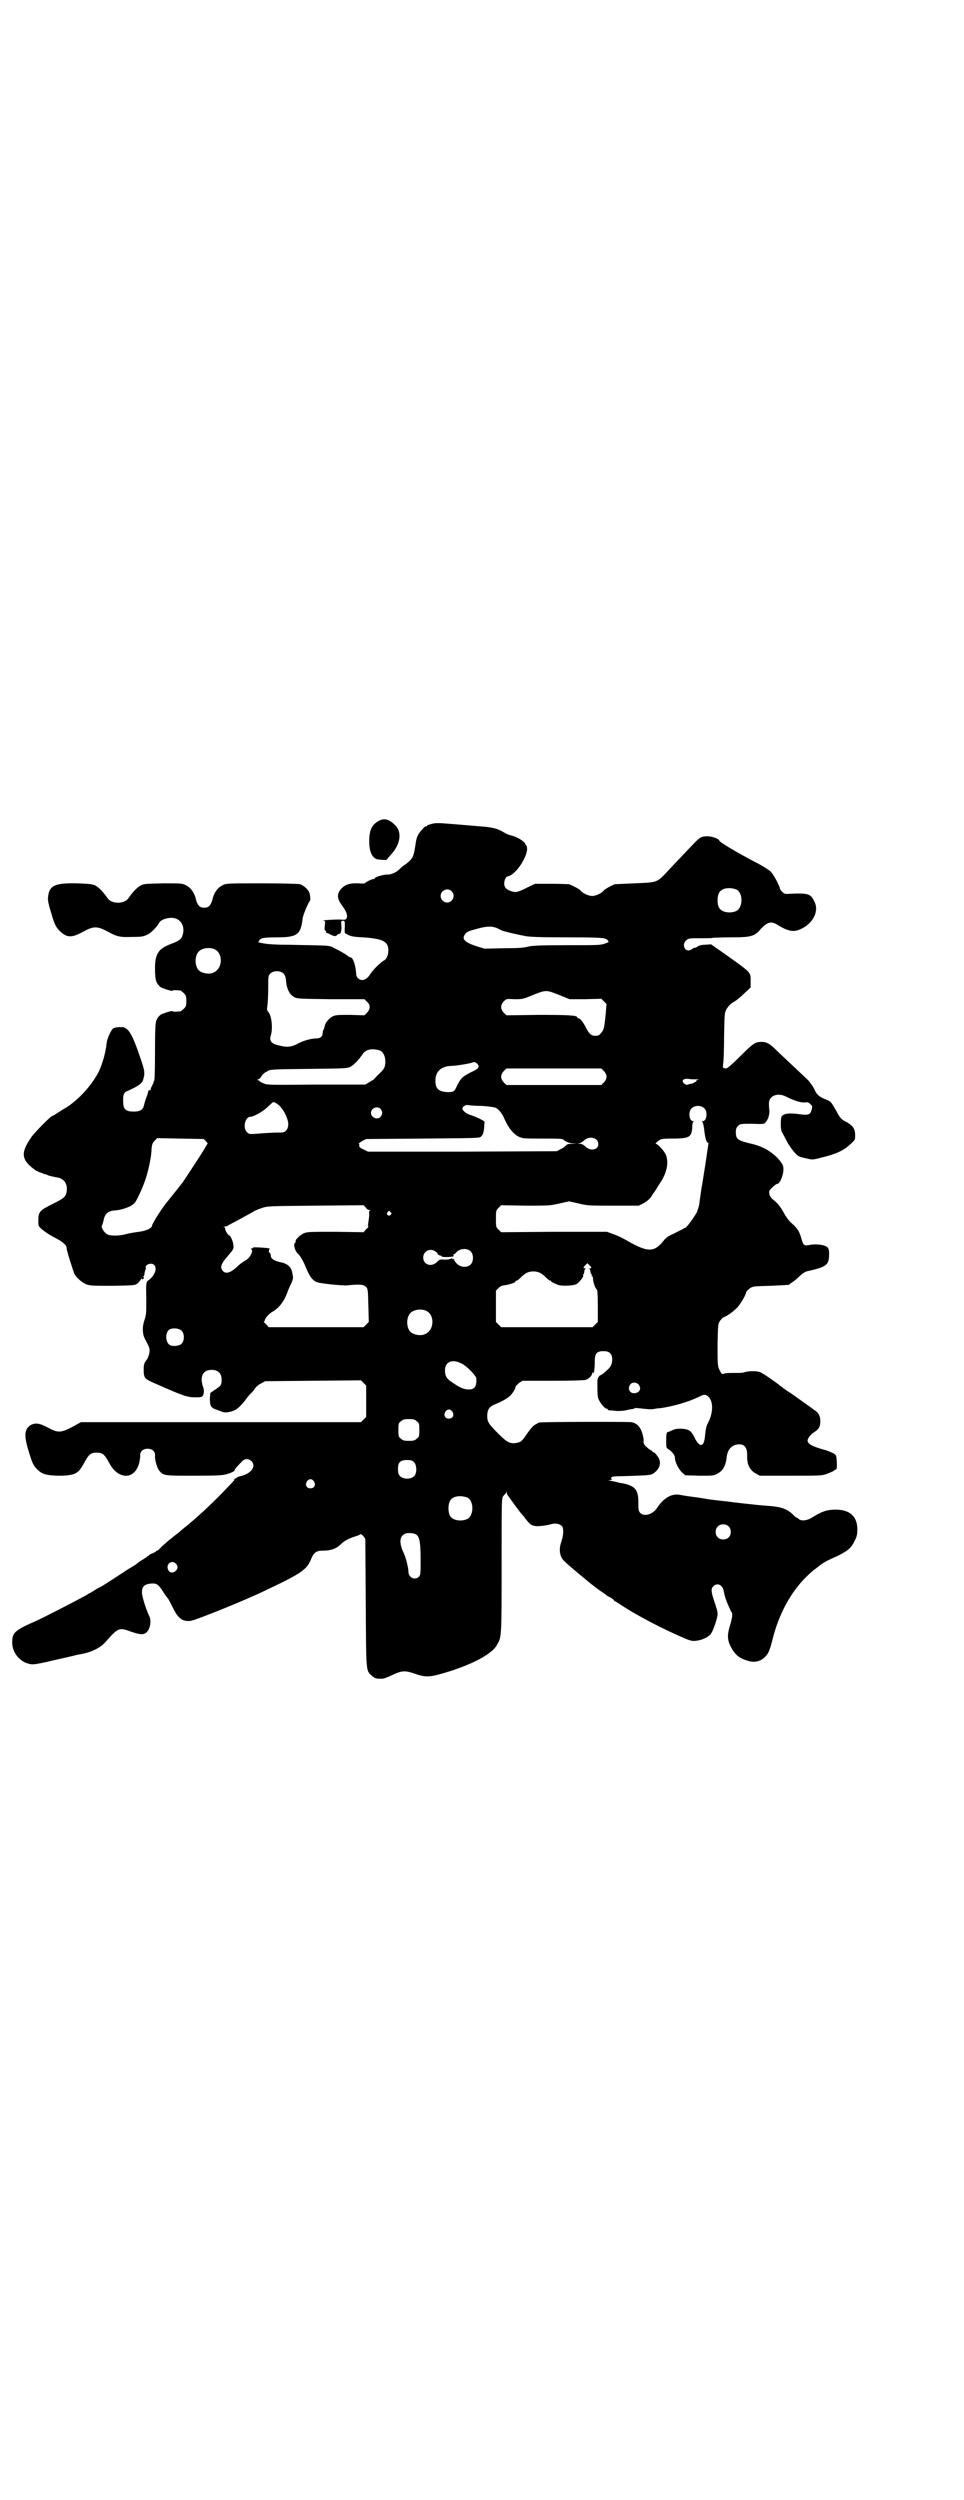 <?xml version="1.0" standalone="no"?>
<!DOCTYPE svg PUBLIC "-//W3C//DTD SVG 20010904//EN"
 "http://www.w3.org/TR/2001/REC-SVG-20010904/DTD/svg10.dtd">
<svg version="1.0" xmlns="http://www.w3.org/2000/svg"
 width="1107pt" height="2870pt" viewBox="0 0 1107 2870"
 preserveAspectRatio="xMidYMid meet">
<g transform="translate(0,2870) scale(0.5,-0.5)"
fill="#000000" stroke="none">
<path d="M871 3856 c-17 -9 -23 -21 -23 -48 0 -24 7 -38 19 -41 7 -1 21 -2 21
-1 0 1 5 6 10 12 22 24 26 52 9 68 -13 13 -24 16 -36 10z"/>
<path d="M990 3848 c-5 -1 -10 -3 -10 -5 -1 -1 -2 -1 -2 0 0 1 -4 -2 -8 -7 -9
-9 -13 -17 -15 -30 -5 -34 -6 -36 -23 -50 -7 -4 -13 -10 -15 -12 -7 -7 -19
-12 -27 -12 -8 1 -30 -6 -29 -8 1 -1 -1 -2 -3 -2 -4 0 -20 -8 -20 -10 0 0 -6
-1 -14 0 -21 1 -31 -3 -40 -12 -11 -12 -10 -23 1 -38 11 -15 14 -24 11 -30 -2
-4 -3 -4 -18 -3 -12 0 -45 -2 -34 -3 3 0 3 -2 2 -11 -1 -8 -1 -11 2 -12 1 -1
2 -2 1 -3 -1 -1 -1 -2 0 -2 1 1 5 -1 9 -3 9 -5 13 -5 16 -2 1 2 4 3 5 3 4 0 6
8 5 20 -1 9 -1 10 4 10 4 0 4 -1 4 -14 -1 -8 0 -14 0 -14 11 -7 16 -9 42 -10
46 -3 58 -10 58 -30 0 -11 -5 -21 -10 -23 -5 -2 -25 -21 -30 -29 -6 -10 -13
-16 -20 -16 -7 0 -14 6 -14 14 -1 19 -7 38 -13 38 -1 0 -5 2 -7 4 -7 5 -17 11
-30 17 -12 7 -6 6 -107 8 -34 0 -52 2 -60 4 -7 1 -10 3 -8 3 2 0 3 1 2 2 -1 1
2 3 5 5 4 2 13 3 36 3 46 0 55 6 59 43 1 9 14 39 17 41 1 0 1 9 -1 17 -2 8
-13 18 -22 21 -5 1 -38 2 -89 2 -81 0 -81 0 -90 -5 -10 -5 -19 -17 -22 -32 -4
-14 -9 -19 -19 -19 -10 0 -15 5 -19 19 -3 15 -12 27 -22 32 -9 5 -10 5 -53 5
-41 -1 -45 -1 -52 -5 -9 -5 -19 -16 -28 -29 -9 -14 -39 -14 -48 0 -9 13 -19
24 -28 29 -7 3 -12 4 -42 5 -46 1 -60 -4 -65 -22 -3 -14 -3 -18 5 -44 8 -28
11 -34 20 -43 16 -16 27 -17 54 -2 24 13 32 13 55 1 23 -13 31 -14 57 -13 24
0 27 1 37 6 8 4 21 18 26 27 4 8 27 14 38 9 14 -5 20 -20 16 -36 -3 -11 -8
-15 -27 -22 -29 -11 -37 -22 -37 -57 0 -15 1 -24 3 -29 3 -8 10 -15 16 -16 1
0 3 -1 5 -2 10 -3 16 -5 17 -3 1 1 4 1 17 0 1 0 5 -3 8 -6 5 -5 6 -7 6 -18 0
-11 -1 -13 -6 -18 -3 -3 -7 -6 -8 -6 -13 -1 -16 -1 -17 0 -1 2 -7 0 -17 -3 -2
-1 -4 -2 -5 -2 -6 -1 -13 -8 -16 -16 -2 -6 -3 -18 -3 -72 0 -47 -1 -65 -2 -67
-2 -1 -2 -2 -1 -2 0 0 -1 -3 -3 -7 -2 -4 -4 -8 -4 -10 0 -2 -1 -2 -3 -2 -1 1
-2 -1 -3 -4 0 -2 -2 -8 -4 -13 -2 -5 -4 -12 -5 -16 -2 -12 -9 -16 -24 -16 -18
0 -24 5 -24 22 -1 15 1 22 9 25 3 1 9 4 13 6 16 8 22 13 24 21 4 14 4 19 -7
50 -13 39 -21 56 -29 64 -7 6 -8 6 -20 6 -9 -1 -13 -2 -15 -5 -6 -8 -12 -23
-13 -31 -2 -22 -10 -49 -18 -66 -18 -35 -52 -71 -84 -88 -4 -3 -11 -7 -14 -9
-4 -3 -8 -5 -9 -5 -3 0 -41 -38 -49 -50 -18 -27 -21 -41 -10 -56 4 -6 19 -19
25 -21 2 -1 6 -3 10 -4 4 -2 7 -3 8 -3 1 0 4 -1 8 -3 4 -1 12 -3 18 -4 17 -2
26 -15 23 -33 -2 -12 -6 -15 -32 -28 -30 -15 -33 -18 -33 -38 0 -13 0 -13 9
-21 6 -5 18 -13 28 -18 18 -9 29 -18 28 -25 0 -5 15 -52 18 -59 6 -10 18 -20
28 -24 9 -3 18 -3 61 -3 47 1 50 1 55 5 3 2 7 7 8 9 2 3 3 4 3 2 0 -2 1 -2 3
0 2 2 2 3 1 4 -2 1 -2 2 0 2 1 1 2 4 2 8 1 3 2 7 2 7 1 1 1 2 1 4 -3 8 13 13
19 7 8 -8 1 -26 -14 -36 -4 -3 -5 -5 -4 -40 0 -34 0 -38 -4 -50 -4 -12 -5 -21
-3 -33 0 -2 3 -10 7 -17 4 -7 7 -14 7 -16 2 -7 -2 -21 -7 -27 -5 -7 -6 -9 -6
-22 0 -19 2 -21 28 -32 63 -28 73 -31 89 -31 14 0 16 0 19 4 3 5 3 14 0 21 -1
2 -2 8 -3 14 0 16 8 24 23 24 15 0 23 -8 23 -23 0 -12 -2 -14 -16 -23 l-10 -7
-1 -13 c0 -16 2 -21 14 -25 4 -1 10 -4 14 -5 5 -2 9 -2 15 -1 4 1 9 2 10 3 7
1 17 10 28 24 4 6 10 13 13 16 4 3 8 9 10 12 3 4 9 9 14 11 l9 5 110 1 110 1
6 -6 6 -6 0 -36 0 -36 -6 -6 -6 -6 -321 0 -322 0 -20 -11 c-27 -14 -33 -14
-57 -1 -19 10 -28 11 -39 5 -14 -9 -15 -24 -5 -57 9 -30 11 -35 21 -45 11 -11
23 -14 54 -14 33 1 40 5 53 29 11 20 15 24 29 24 14 0 18 -4 29 -24 20 -38 57
-39 68 -2 2 7 3 15 3 19 -1 9 6 16 17 16 11 0 18 -7 17 -16 -1 -9 5 -30 11
-36 9 -10 12 -10 80 -10 55 0 66 1 75 4 11 3 19 8 17 9 -1 1 8 11 16 19 7 8
16 8 23 1 11 -12 -2 -29 -26 -34 -6 -1 -18 -9 -14 -9 1 0 -14 -15 -32 -34 -33
-33 -52 -50 -77 -71 -8 -6 -16 -13 -19 -16 -3 -2 -11 -8 -18 -14 -7 -5 -16
-14 -21 -18 -4 -5 -9 -9 -10 -9 -2 0 -3 -1 -3 -2 0 0 -3 -2 -7 -4 -4 -1 -8 -3
-9 -5 -2 -1 -8 -6 -15 -10 -7 -4 -13 -9 -14 -10 -1 -1 -11 -7 -21 -13 -10 -7
-23 -15 -29 -19 -29 -19 -33 -21 -34 -21 0 0 -6 -3 -12 -7 -6 -4 -11 -7 -12
-7 0 0 -5 -3 -10 -6 -22 -12 -86 -45 -109 -56 -53 -23 -58 -28 -58 -51 0 -23
17 -44 39 -49 9 -2 14 -1 38 4 29 7 49 11 61 14 11 3 17 4 23 5 24 5 43 15 54
28 26 30 31 33 52 25 28 -10 36 -10 43 -2 7 8 10 25 5 35 -8 17 -17 46 -17 55
0 13 5 18 17 20 16 2 20 0 32 -19 3 -5 8 -12 10 -14 2 -2 7 -12 12 -22 12 -25
23 -33 42 -30 12 2 119 45 165 67 89 42 101 50 111 76 6 14 12 18 27 18 17 0
30 4 40 14 9 9 19 14 35 19 6 2 11 4 11 5 0 1 2 -1 6 -4 l5 -7 1 -147 c1 -163
0 -155 15 -168 7 -6 9 -6 21 -6 3 -1 14 3 24 8 23 11 30 11 51 4 23 -8 32 -9
58 -2 66 18 119 44 132 67 11 19 11 15 11 182 0 141 0 154 3 159 2 3 5 6 5 6
1 0 2 2 3 4 0 3 1 3 1 -1 0 -2 1 -4 2 -6 1 -1 8 -11 16 -22 8 -11 15 -20 16
-21 1 -1 5 -5 9 -11 7 -9 12 -14 16 -15 1 0 3 -1 4 -1 4 -2 25 0 36 3 12 4 22
2 28 -4 4 -6 3 -22 -2 -36 -6 -17 -4 -34 7 -44 8 -8 34 -30 44 -38 6 -5 11 -9
12 -10 1 -1 9 -7 18 -14 9 -7 19 -13 21 -15 2 -2 7 -5 12 -7 4 -3 7 -5 7 -6 0
-1 1 -2 2 -2 1 0 7 -4 13 -8 38 -25 97 -56 149 -78 12 -5 17 -6 24 -5 13 1 28
8 34 15 6 8 16 37 16 46 0 7 -1 10 -9 34 -6 19 -6 25 -1 30 9 9 21 4 24 -10 1
-5 2 -11 3 -13 1 -6 13 -34 15 -36 3 -3 2 -13 -3 -29 -7 -23 -7 -34 1 -50 10
-19 19 -27 40 -33 15 -5 30 -1 40 10 7 7 10 15 16 38 14 58 42 110 78 145 7 7
16 15 19 17 3 2 9 7 13 10 8 6 17 11 40 21 22 11 31 18 38 33 6 11 7 16 7 28
0 31 -19 47 -56 45 -17 -1 -27 -5 -48 -18 -11 -7 -25 -9 -31 -3 -2 2 -4 3 -5
3 -1 0 -5 4 -9 8 -13 12 -27 17 -58 19 -19 1 -88 9 -92 10 -2 0 -10 1 -19 2
-9 1 -16 2 -17 2 -1 0 -12 2 -25 4 -30 4 -36 5 -47 7 -19 4 -38 -7 -53 -30
-10 -15 -30 -21 -39 -11 -3 4 -4 6 -4 19 1 33 -6 43 -38 49 -3 0 -7 1 -10 2
-3 1 -9 2 -14 3 -7 1 -8 2 -3 2 4 0 5 1 4 2 -2 1 -2 2 -1 4 1 2 8 3 28 3 63 2
63 2 71 8 14 11 17 26 6 39 -3 5 -7 8 -8 8 -2 0 -3 1 -3 2 0 1 -1 2 -2 2 -1 0
-6 3 -10 7 -7 6 -8 9 -8 14 1 3 -1 12 -3 19 -5 15 -13 23 -25 25 -10 1 -207 1
-212 -1 -2 -1 -3 -1 -4 -2 -1 -1 -4 -2 -7 -4 -3 -2 -9 -9 -14 -16 -14 -20 -15
-22 -24 -24 -16 -4 -24 0 -43 19 -23 23 -27 28 -27 42 0 15 5 22 18 27 17 7
29 14 35 20 6 6 12 16 12 20 0 2 4 5 8 9 l8 5 70 0 c44 0 72 1 75 2 8 3 15 10
15 15 0 3 1 3 2 1 2 -4 4 10 4 27 0 18 5 23 20 23 14 0 20 -6 20 -19 0 -10 -3
-17 -11 -24 -2 -2 -6 -5 -9 -8 -3 -2 -6 -4 -6 -4 -3 0 -8 -7 -8 -13 0 -29 0
-36 3 -43 4 -9 14 -21 18 -21 2 0 3 -1 3 -2 0 -1 1 -1 3 -2 1 0 7 0 14 -1 8
-1 17 0 24 1 7 2 13 3 15 3 2 0 4 1 6 2 1 1 9 0 18 -1 9 -1 20 -2 25 -1 4 1
11 2 15 2 29 4 64 14 89 26 12 6 14 6 20 2 13 -9 14 -36 2 -60 -5 -9 -6 -14
-8 -33 -2 -25 -13 -26 -24 -2 -8 16 -13 19 -31 20 -10 0 -15 -1 -21 -4 -4 -2
-9 -4 -10 -4 -2 0 -3 -6 -3 -18 0 -17 0 -18 5 -21 8 -5 15 -14 15 -19 0 -11 9
-28 17 -35 l7 -6 33 -1 c31 0 32 0 41 5 12 6 19 18 21 38 2 19 14 30 31 29 11
-1 16 -9 16 -24 0 -5 0 -9 0 -10 0 -1 1 -4 1 -7 2 -11 9 -21 19 -26 l9 -5 71
0 c71 0 72 0 85 5 8 3 14 6 15 7 0 1 2 2 3 2 3 0 3 3 3 16 -1 16 -1 17 -7 21
-4 2 -13 6 -20 8 -22 6 -34 11 -38 16 -3 5 -3 6 0 12 2 4 8 10 13 13 11 7 14
13 14 25 0 12 -4 20 -14 26 -4 3 -15 11 -25 18 -10 7 -26 19 -36 25 -10 7 -18
13 -19 14 -2 2 -34 25 -41 28 -7 5 -26 5 -38 2 -4 -2 -12 -2 -16 -2 -18 0 -30
0 -33 -2 -4 -2 -6 1 -11 12 -3 8 -3 15 -3 56 1 46 1 47 6 54 3 4 6 7 8 8 6 1
24 14 32 23 8 9 19 28 20 35 1 2 4 5 8 8 7 5 9 5 47 6 44 2 45 2 45 4 0 1 2 2
4 3 2 1 10 7 16 13 7 7 15 12 18 13 45 10 51 14 52 35 1 14 -1 21 -8 23 -7 4
-24 5 -36 3 -13 -3 -15 -1 -19 13 -5 18 -9 24 -21 35 -9 8 -14 15 -20 26 -8
14 -13 21 -27 32 -3 3 -6 8 -6 12 -1 5 -1 7 7 14 4 4 9 8 11 8 8 0 18 31 13
42 -1 5 -12 18 -17 22 -18 16 -35 24 -63 30 -23 6 -28 9 -28 24 0 8 1 11 5 15
5 5 6 5 32 5 25 -1 27 -1 31 3 6 6 10 19 9 29 -1 4 -1 11 -1 15 0 17 19 25 38
16 22 -11 36 -15 46 -14 4 1 8 0 11 -4 5 -4 5 -5 3 -13 -3 -11 -7 -13 -28 -10
-22 3 -34 2 -40 -4 -4 -4 -4 -35 1 -39 1 -2 6 -11 10 -19 4 -8 12 -19 17 -25
9 -10 11 -11 26 -14 16 -4 16 -4 35 1 34 8 52 16 68 31 11 10 11 10 11 21 0
14 -5 21 -18 29 -14 7 -16 9 -25 26 -12 21 -13 22 -20 25 -20 8 -25 12 -31 26
-3 6 -9 14 -13 19 -4 4 -21 20 -37 35 -16 15 -33 31 -38 36 -13 13 -21 18 -32
18 -15 0 -19 -2 -50 -33 -21 -21 -31 -29 -33 -28 -2 0 -4 1 -5 1 -2 0 -2 4 -1
11 1 5 2 34 2 63 1 52 1 53 6 62 4 6 8 11 15 15 6 3 17 12 25 20 l15 14 0 14
c0 21 2 19 -51 57 l-40 28 -14 -1 c-8 0 -14 -2 -17 -4 -2 -2 -5 -3 -6 -3 -2 0
-5 -1 -7 -3 -14 -11 -26 10 -12 21 5 4 8 4 32 4 15 0 28 0 28 1 1 0 18 1 39 1
49 0 57 2 71 19 15 16 24 19 38 10 25 -15 37 -18 54 -10 29 13 43 42 31 64 -8
17 -14 19 -57 17 -10 -1 -12 0 -17 5 -3 3 -5 6 -5 8 -1 6 -15 33 -22 39 -5 4
-19 13 -33 20 -44 23 -84 47 -84 50 0 4 -16 10 -27 10 -14 0 -17 -2 -30 -15
-16 -17 -60 -63 -69 -73 -18 -18 -19 -18 -70 -20 -23 -1 -42 -2 -44 -2 -6 -2
-24 -12 -25 -14 -4 -6 -18 -13 -27 -13 -9 0 -23 7 -27 13 -1 2 -20 12 -26 14
-2 0 -21 1 -41 1 l-37 0 -19 -9 c-11 -6 -22 -10 -26 -10 -7 0 -20 5 -23 10 -6
7 -2 24 5 26 22 4 54 59 42 72 -2 1 -2 2 -1 2 0 0 -1 2 -3 4 -4 5 -18 13 -30
16 -5 1 -12 4 -15 6 -16 10 -28 13 -58 15 -10 1 -37 3 -60 5 -35 3 -42 3 -51
0z m701 -150 c16 -7 16 -43 -1 -50 -15 -6 -34 -2 -39 9 -4 8 -4 24 0 32 5 12
23 15 40 9z m-654 -4 c10 -9 3 -26 -10 -26 -8 0 -15 7 -15 15 0 13 16 20 25
11z m105 -85 c4 -2 8 -4 10 -5 4 -2 33 -9 54 -13 11 -2 34 -3 96 -3 68 0 81
-1 88 -3 4 -2 7 -4 7 -5 -1 -1 0 -2 1 -2 2 0 -2 -2 -8 -4 -10 -4 -16 -4 -87
-4 -63 0 -78 -1 -89 -3 -10 -3 -25 -4 -57 -4 l-44 -1 -20 6 c-26 9 -33 16 -25
27 4 6 7 7 29 13 22 6 33 6 45 1z m-650 -48 c21 -9 20 -45 -2 -54 -10 -5 -28
-1 -34 6 -9 10 -9 32 0 42 7 8 24 11 36 6z m159 -56 c3 -3 5 -7 6 -17 1 -17 8
-31 17 -36 7 -5 8 -5 85 -6 l78 0 6 -6 c8 -7 8 -16 0 -25 l-6 -6 -33 1 c-29 0
-33 0 -41 -4 -7 -4 -16 -14 -17 -21 0 -1 -1 -4 -2 -7 -2 -3 -3 -7 -3 -10 0 -8
-6 -12 -14 -12 -12 0 -30 -5 -43 -12 -14 -8 -26 -9 -44 -4 -17 4 -22 10 -18
23 5 15 2 46 -6 54 -3 3 -3 6 -2 14 1 5 2 23 2 40 0 28 0 29 5 34 7 7 23 7 30
0z m635 -50 l22 -9 36 0 37 1 6 -6 6 -6 -2 -24 c-3 -30 -4 -35 -10 -42 -5 -6
-6 -7 -14 -7 -9 0 -14 4 -22 20 -6 12 -13 20 -16 20 -2 0 -3 1 -3 2 0 5 -19 6
-90 6 l-73 -1 -6 6 c-8 9 -8 17 0 26 6 6 6 6 24 5 18 0 20 0 39 8 35 14 33 14
66 1z m-413 -127 c7 -3 12 -13 12 -25 0 -13 -3 -18 -15 -29 -5 -5 -10 -10 -10
-11 -1 -1 -6 -4 -11 -7 l-10 -6 -113 0 c-108 -1 -113 -1 -121 3 -5 2 -9 4 -9
5 0 1 -2 2 -3 2 -3 0 -3 1 0 2 3 1 6 4 8 8 2 3 7 8 12 10 8 5 8 5 96 6 85 1
88 1 96 5 9 5 19 16 28 29 7 11 23 14 40 8z m224 -31 c3 -5 3 -5 0 -10 -2 -2
-9 -6 -16 -9 -6 -3 -15 -8 -19 -12 -6 -6 -8 -10 -16 -26 -3 -7 -9 -8 -23 -7
-17 2 -23 9 -23 26 0 22 14 34 40 34 14 1 43 6 46 8 2 2 7 0 11 -4z m290 -16
c8 -9 8 -17 0 -26 l-6 -6 -109 0 -109 0 -6 6 c-8 9 -8 17 0 26 l6 6 109 0 109
0 6 -6z m212 -19 c6 0 8 -1 4 -1 -3 -1 -5 -2 -4 -3 1 -1 0 -2 -2 -2 -2 0 -3
-1 -3 -2 0 0 -2 -1 -5 -2 -3 0 -7 -1 -9 -2 -4 -2 -12 3 -12 8 0 4 5 6 14 5 4
-1 12 -1 17 -1z m-963 -56 c13 -8 26 -33 26 -47 0 -11 -6 -19 -15 -19 -22 0
-46 -2 -59 -3 -15 -1 -16 -1 -21 4 -10 10 -4 35 8 35 7 0 27 11 38 21 5 5 11
10 12 11 3 3 5 2 11 -2z m471 -5 c15 -1 28 -3 31 -4 8 -4 16 -14 21 -27 9 -20
20 -33 31 -39 11 -5 11 -5 56 -5 46 0 46 0 51 -5 5 -3 9 -5 17 -6 l11 0 -11
-1 c-9 0 -12 -1 -14 -4 -2 -2 -7 -6 -12 -8 l-9 -5 -217 -1 -217 0 -10 5 c-9 4
-10 6 -10 9 1 3 0 4 -1 4 -2 0 2 2 7 6 l10 5 130 1 c113 1 131 1 133 4 6 5 7
11 8 22 0 6 1 12 1 12 1 2 -17 11 -32 16 -10 3 -19 10 -19 15 0 4 7 9 13 8 3
-1 18 -2 32 -2z m511 -6 c8 -8 5 -29 -4 -29 -2 0 -2 -1 -1 -2 1 0 3 -7 4 -15
2 -19 5 -31 8 -32 2 -1 3 -2 2 -3 0 -1 -4 -26 -8 -54 -1 -4 -3 -20 -6 -37 -3
-16 -5 -34 -6 -39 -1 -12 -3 -17 -6 -26 -5 -10 -23 -35 -27 -37 -2 0 -5 -2 -8
-4 -3 -1 -12 -6 -20 -10 -12 -5 -17 -9 -24 -18 -21 -25 -36 -24 -86 5 -5 3
-17 9 -26 12 l-16 6 -122 0 -121 -1 -6 6 c-6 6 -6 7 -6 25 0 18 0 19 6 25 l6
6 56 -1 c54 0 56 0 78 5 l22 5 22 -5 c20 -5 24 -5 80 -5 l58 0 10 5 c9 4 21
16 21 20 0 0 2 3 4 5 1 2 5 7 7 11 2 3 6 10 9 14 13 21 18 42 12 60 -3 9 -19
27 -24 27 -1 0 1 3 5 6 7 5 8 6 30 6 33 0 42 2 46 11 2 4 3 11 3 17 0 6 1 10
3 11 1 0 1 1 -1 1 -9 0 -12 21 -4 29 7 8 23 8 30 0z m-744 -1 c5 -6 5 -12 0
-18 -7 -8 -22 -2 -22 9 0 11 15 17 22 9z m499 -75 c6 -17 -14 -25 -29 -11 -4
4 -8 6 -12 6 -6 0 -6 1 -2 1 4 1 6 2 13 8 9 8 26 6 30 -4z m-900 1 l4 -5 -9
-15 c-7 -12 -23 -36 -46 -71 -3 -5 -26 -33 -41 -52 -12 -15 -31 -46 -32 -51 0
-6 -14 -12 -30 -14 -8 -1 -21 -3 -28 -5 -18 -5 -39 -5 -46 0 -7 5 -13 15 -11
19 1 2 3 8 4 13 3 15 11 21 25 22 18 1 39 9 46 17 5 5 19 36 25 54 7 21 14 53
14 70 1 11 2 13 7 19 l6 6 53 -1 54 -1 5 -5z m376 -158 c2 0 3 -1 1 -1 -2 -1
-3 -3 -2 -9 0 -4 -1 -12 -2 -18 -1 -5 -1 -10 0 -10 1 0 -1 -3 -5 -6 l-6 -7
-64 1 c-55 0 -65 0 -72 -3 -9 -3 -22 -16 -20 -19 1 -1 0 -2 -1 -3 -5 -3 -1
-19 6 -25 5 -4 13 -18 19 -33 8 -20 16 -30 26 -33 9 -3 58 -8 69 -7 27 3 37 2
42 -3 5 -5 5 -6 6 -43 l1 -38 -6 -6 -6 -6 -109 0 -109 0 -6 7 c-4 3 -6 6 -5 6
1 0 2 1 2 2 0 5 10 16 17 20 16 9 28 24 36 48 3 7 7 16 9 20 2 4 3 9 3 11 0 2
-1 7 -2 12 -2 12 -11 20 -26 23 -15 3 -23 8 -23 15 0 2 -1 6 -3 7 -2 2 -2 3
-1 6 1 2 1 4 1 4 -14 2 -38 3 -38 2 1 -1 0 -2 -2 -2 -3 0 -3 -1 -2 -2 6 -3 -3
-20 -12 -25 -4 -2 -11 -7 -16 -11 -18 -18 -30 -22 -37 -14 -7 8 -5 16 10 33
15 18 15 17 14 27 -1 9 -7 22 -10 22 -3 0 -10 14 -9 16 1 1 -1 2 -2 3 -3 0 -2
1 1 1 3 0 6 1 7 2 1 1 13 7 26 14 13 7 27 15 31 17 4 3 13 7 20 9 13 5 15 5
124 6 l111 1 5 -5 c2 -4 6 -6 9 -6z m48 -5 c3 -3 3 -3 0 -6 -4 -5 -11 1 -7 6
4 4 4 4 7 0z m184 -90 c7 -7 7 -23 0 -30 -8 -8 -23 -7 -32 2 -4 4 -6 8 -6 9 1
2 1 2 -1 1 -1 0 -2 0 -3 1 -1 2 -2 1 -4 0 -2 -1 -7 -2 -14 -2 -10 1 -11 1 -17
-5 -13 -13 -32 -7 -32 10 0 15 17 23 29 13 3 -2 5 -4 4 -4 -1 0 0 -1 2 -3 2
-1 5 -2 5 -2 1 1 2 0 2 -1 0 -2 5 -2 15 -2 12 1 14 1 13 4 -2 1 -2 2 -1 2 1
-1 5 2 8 6 9 8 24 9 32 1z m277 -37 c0 -1 -2 -2 -3 -2 -3 0 -3 -1 -1 -1 1 -1
2 -3 2 -6 0 -3 1 -5 2 -6 1 -1 2 -2 1 -3 -1 -1 0 -2 1 -2 1 0 2 -3 2 -6 0 -7
5 -22 9 -25 1 -1 2 -12 2 -38 l0 -36 -6 -6 -6 -6 -105 0 -105 0 -6 6 -6 6 0
36 0 36 6 6 c4 4 9 6 12 6 10 1 27 6 27 9 0 1 1 2 3 2 1 0 5 3 9 7 10 10 17
14 29 14 12 0 19 -4 29 -14 4 -4 8 -7 9 -7 2 0 3 -1 3 -2 0 -1 6 -4 16 -8 9
-3 35 -2 42 2 7 4 19 20 15 20 -1 0 -1 1 1 2 1 2 2 5 2 7 0 3 1 5 3 6 1 0 1 1
-1 1 -5 0 -5 2 0 7 l5 5 4 -4 c3 -3 5 -5 5 -6z m-380 -99 c21 -9 20 -45 -2
-54 -10 -5 -28 -1 -34 6 -9 10 -9 32 0 42 7 8 24 11 36 6z m-561 -46 c7 -7 7
-23 0 -30 -5 -5 -20 -7 -27 -3 -10 6 -11 27 -2 35 7 5 23 4 29 -2z m644 -76
c12 -6 33 -28 33 -34 1 -18 -4 -25 -17 -25 -10 0 -19 3 -35 14 -16 10 -20 16
-20 30 0 20 17 27 39 15z m405 -47 c7 -8 5 -17 -5 -20 -13 -4 -22 9 -13 20 4
5 13 5 18 0z m-427 -63 c5 -8 1 -16 -8 -16 -9 0 -13 8 -8 16 2 3 5 5 8 5 3 0
6 -2 8 -5z m-82 -22 c6 -4 6 -6 6 -20 0 -14 0 -16 -6 -20 -4 -4 -7 -5 -18 -5
-11 0 -14 1 -18 5 -6 4 -6 6 -6 20 0 14 0 16 6 20 4 4 7 5 18 5 11 0 14 -1 18
-5z m-6 -94 c6 -6 7 -24 1 -31 -7 -9 -27 -9 -34 0 -3 3 -4 8 -4 15 0 16 5 21
21 21 9 0 12 -1 16 -5z m-230 -44 c5 -8 1 -16 -8 -16 -9 0 -13 8 -8 16 2 3 5
5 8 5 3 0 6 -2 8 -5z m352 -37 c16 -7 16 -43 -1 -50 -15 -6 -34 -2 -39 9 -4 8
-4 24 0 32 5 12 23 15 40 9z m600 -66 c7 -6 7 -19 1 -25 -6 -7 -19 -7 -25 -1
-7 6 -7 19 -1 25 6 7 19 7 25 1z m-716 -20 c7 -6 9 -20 9 -56 0 -33 0 -36 -4
-40 -9 -9 -24 -2 -24 12 0 4 -1 8 -1 9 -3 15 -5 22 -10 34 -12 25 -9 41 7 45
8 1 19 0 23 -4z m-553 -66 c5 -5 5 -11 0 -16 -5 -5 -12 -6 -16 -1 -10 13 5 28
16 17z"/>
</g>
</svg>
